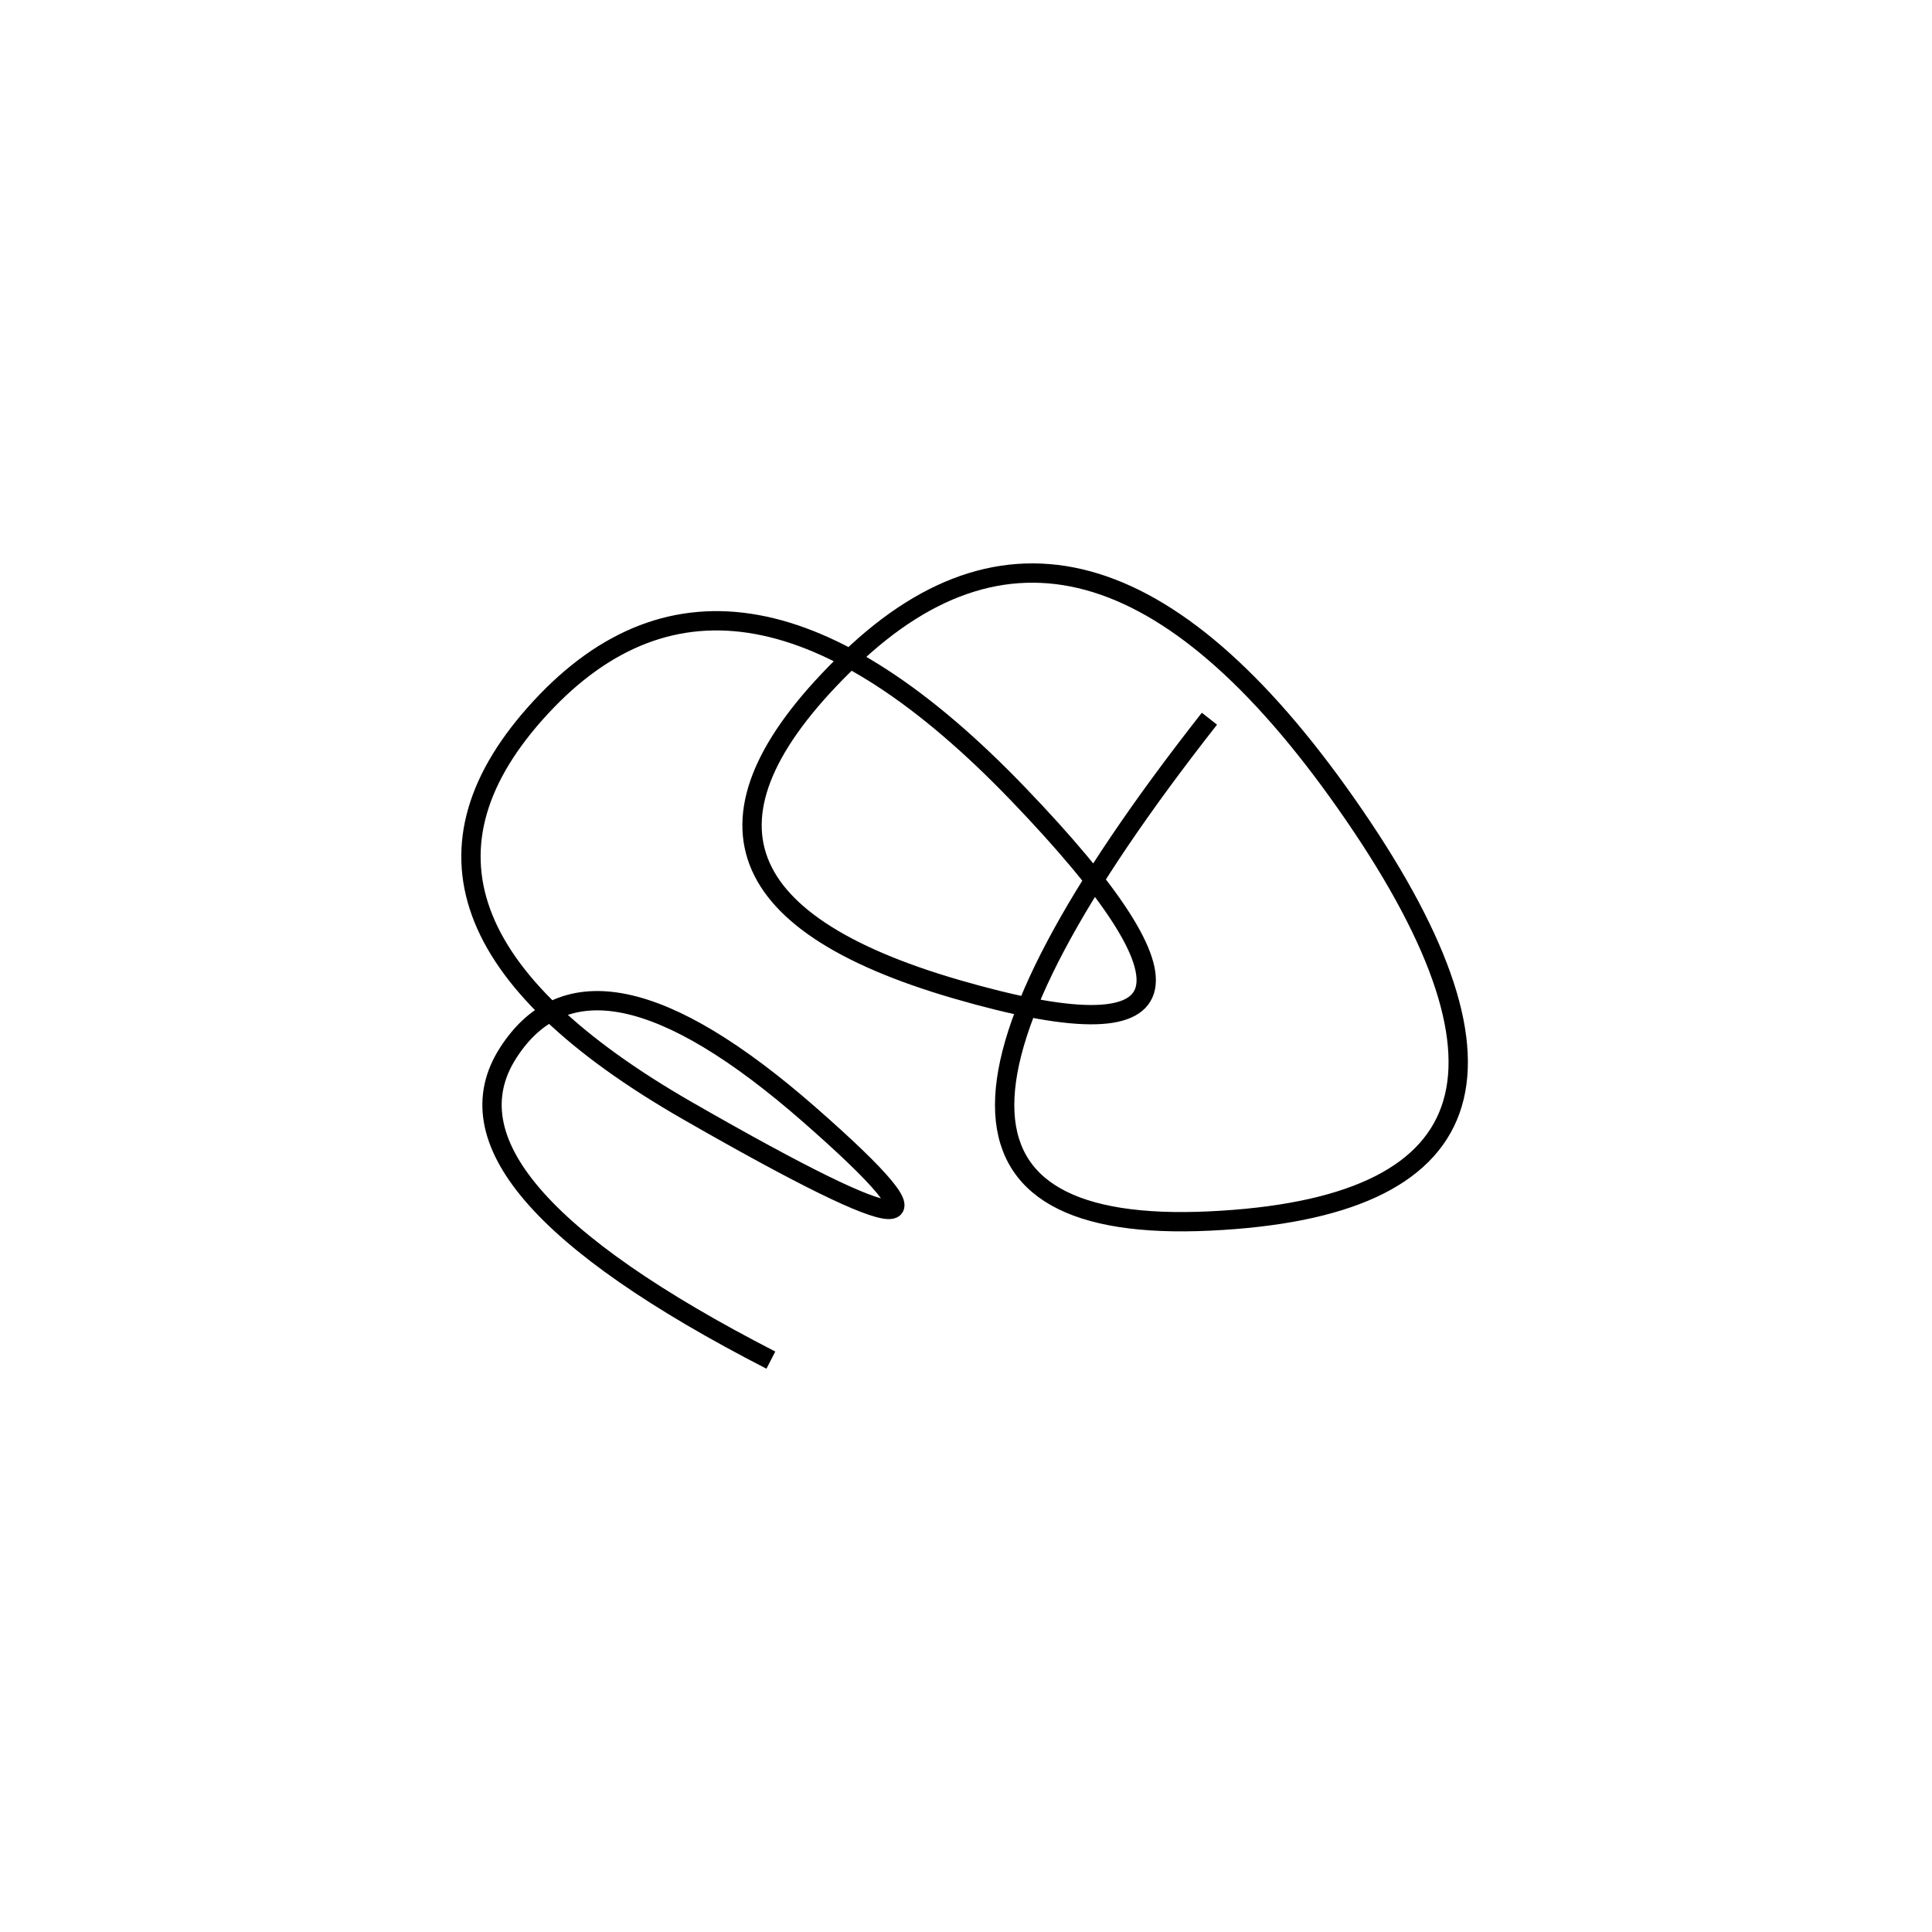 <svg xmlns="http://www.w3.org/2000/svg" viewBox="8 -28 500 500"><rect x="-250" y="-250" width="1000" height="1000" fill="#fff"></rect><path d="M321 158 Q215 293 321 288 Q427 283 358.5 183 Q290 83 228 142.5 Q166 202 255.5 228 Q345 254 271.5 177.5 Q198 101 148 155 Q98 209 186 259.5 Q274 310 217.5 260.5 Q161 211 139.5 244.5 Q118 278 207.5 324" style="stroke:hsl(5, 98%, 42%); stroke-width:5px; fill: none;"></path></svg>